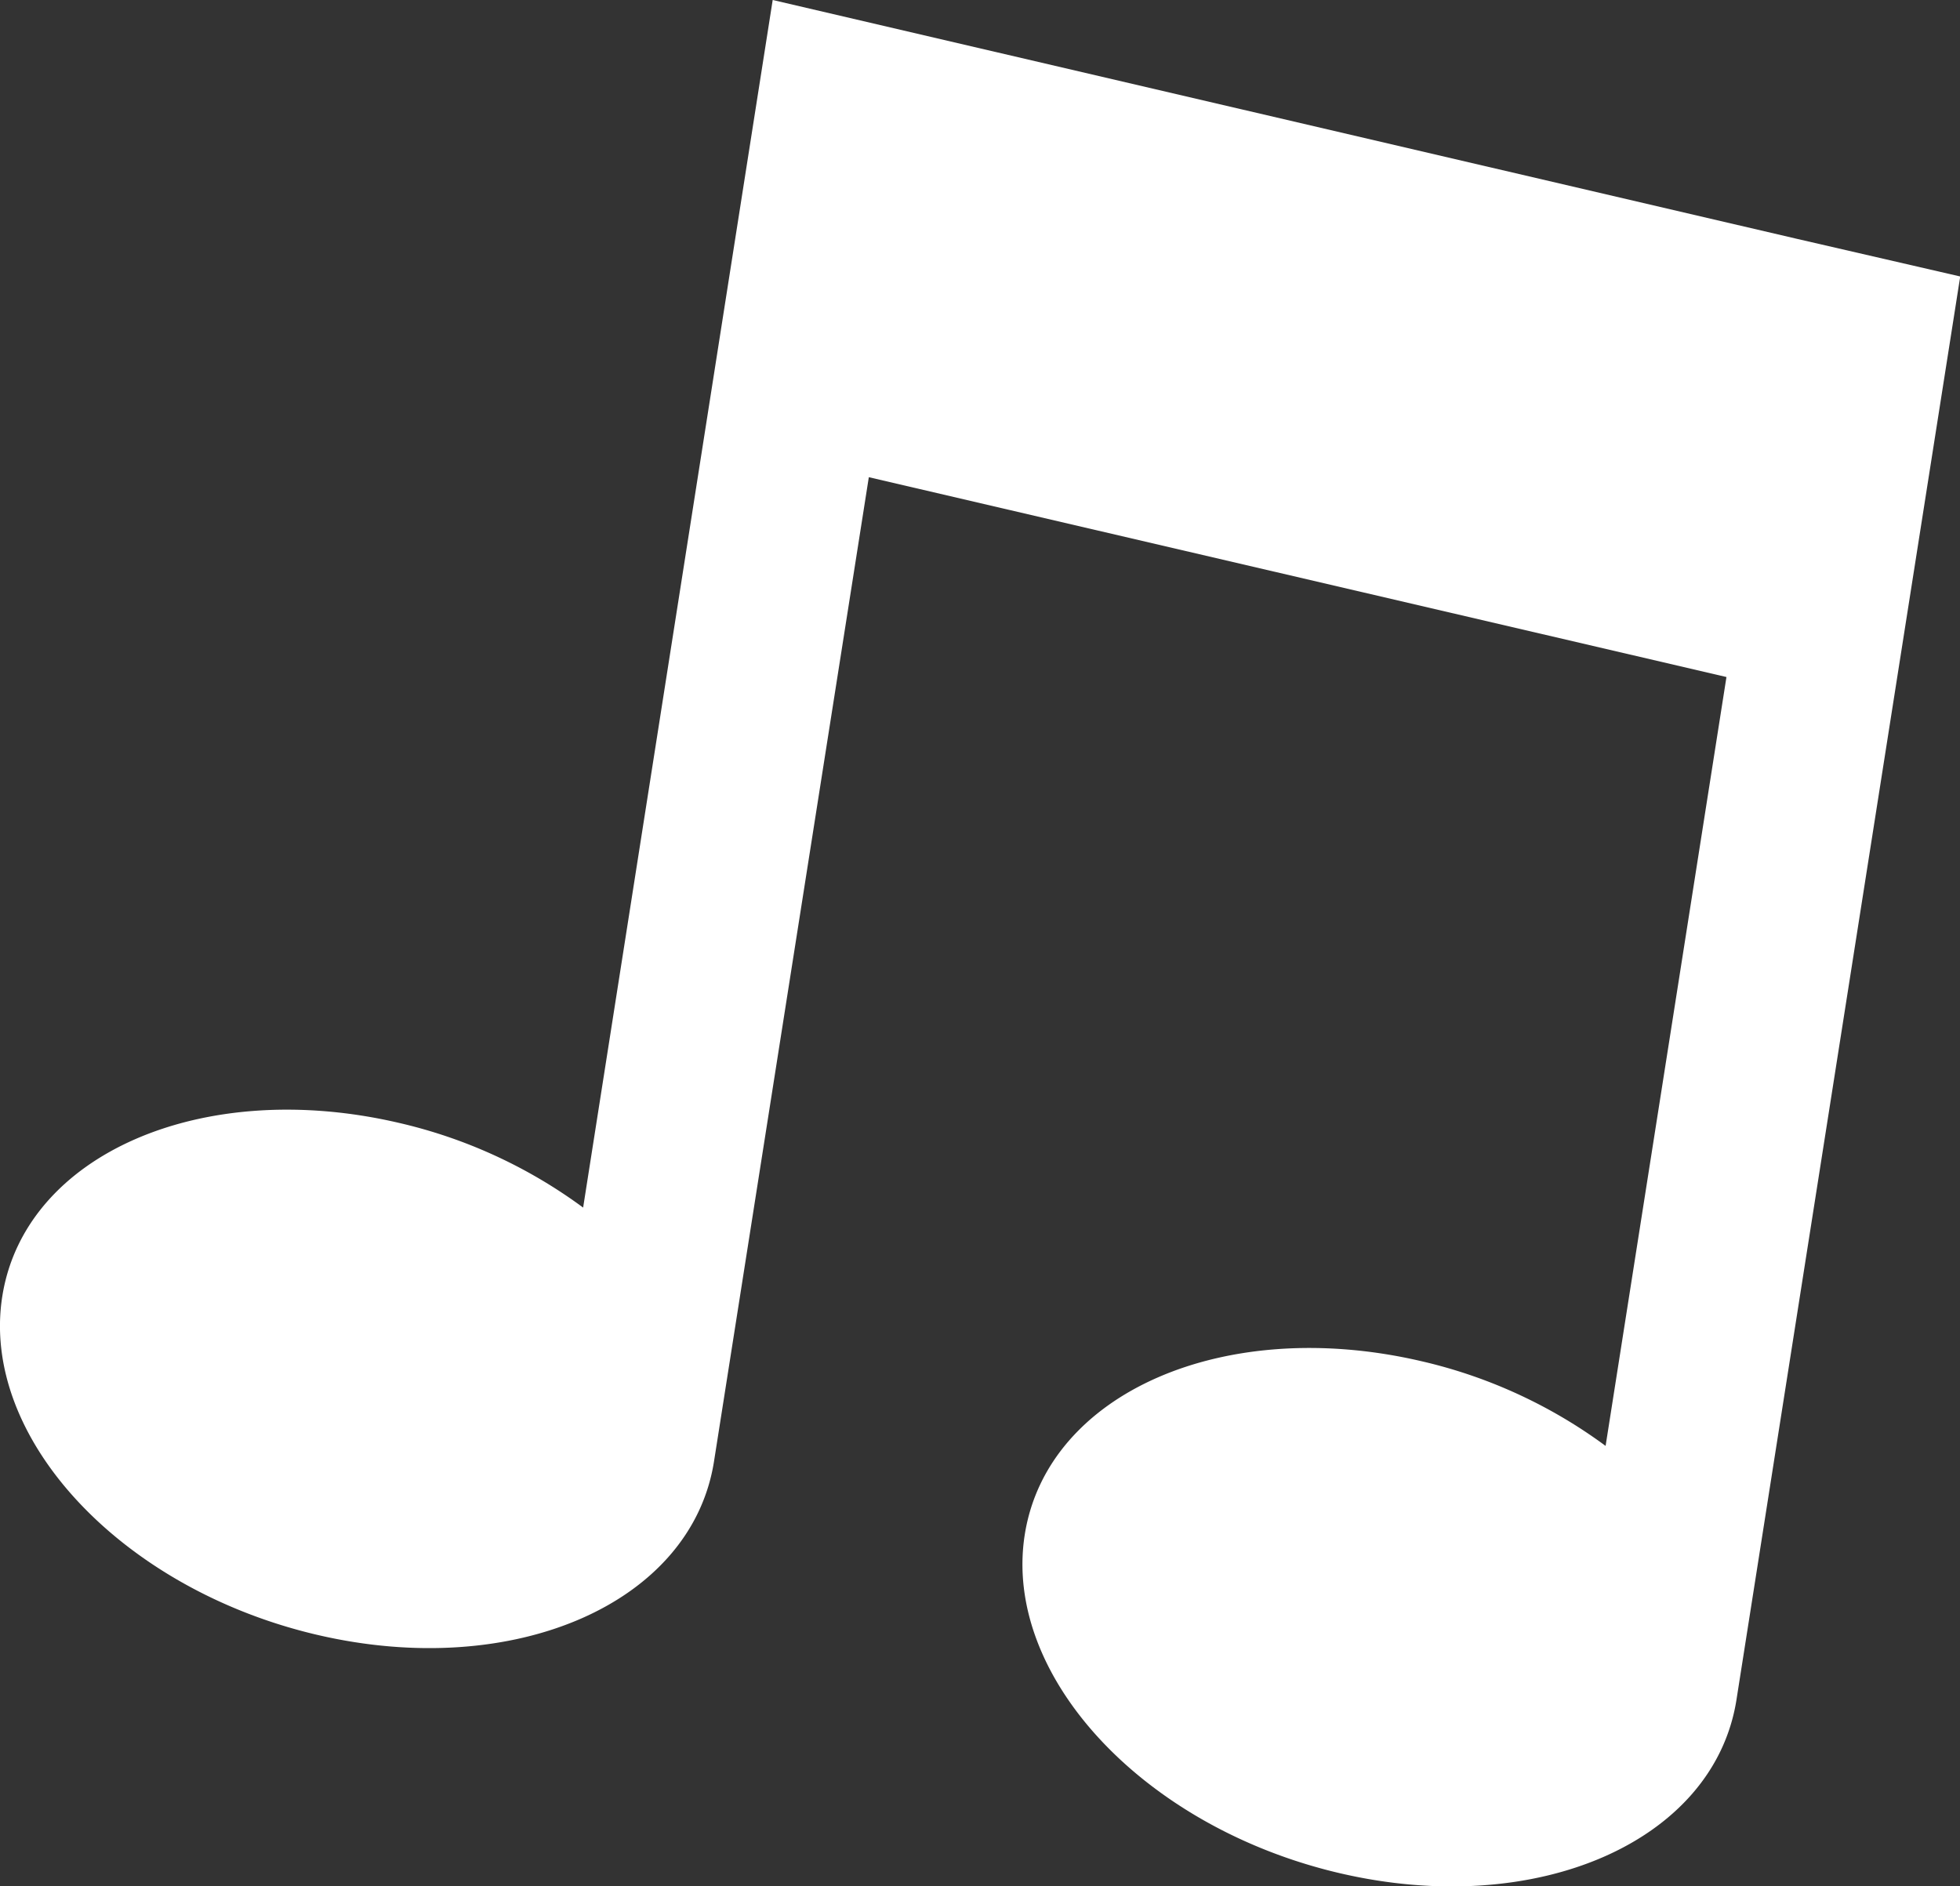 <svg xmlns="http://www.w3.org/2000/svg" width="17.515" height="16.858" viewBox="0 0 17.515 16.858">
  <rect x="0" y="0" width="17.515" height="16.858" fill="#333333" stroke="none"/>
  <path id="iconfinder_entertainment_465053" d="M15.742,55.531h0L6.605,53.4,4.911,64.193a4.456,4.456,0,0,0-1.65-.758c-1.756-.408-3.338.283-3.54,1.548s1.063,2.622,2.819,3.03,3.338-.283,3.54-1.548l1.384-8.8,7.664,1.786-1.08,6.872a4.456,4.456,0,0,0-1.65-.758c-1.756-.408-3.338.283-3.54,1.548s1.063,2.622,2.819,3.03,3.338-.283,3.54-1.548l2-12.724Z" transform="translate(0.3 -53.4)" fill="#fff"/>
</svg>
